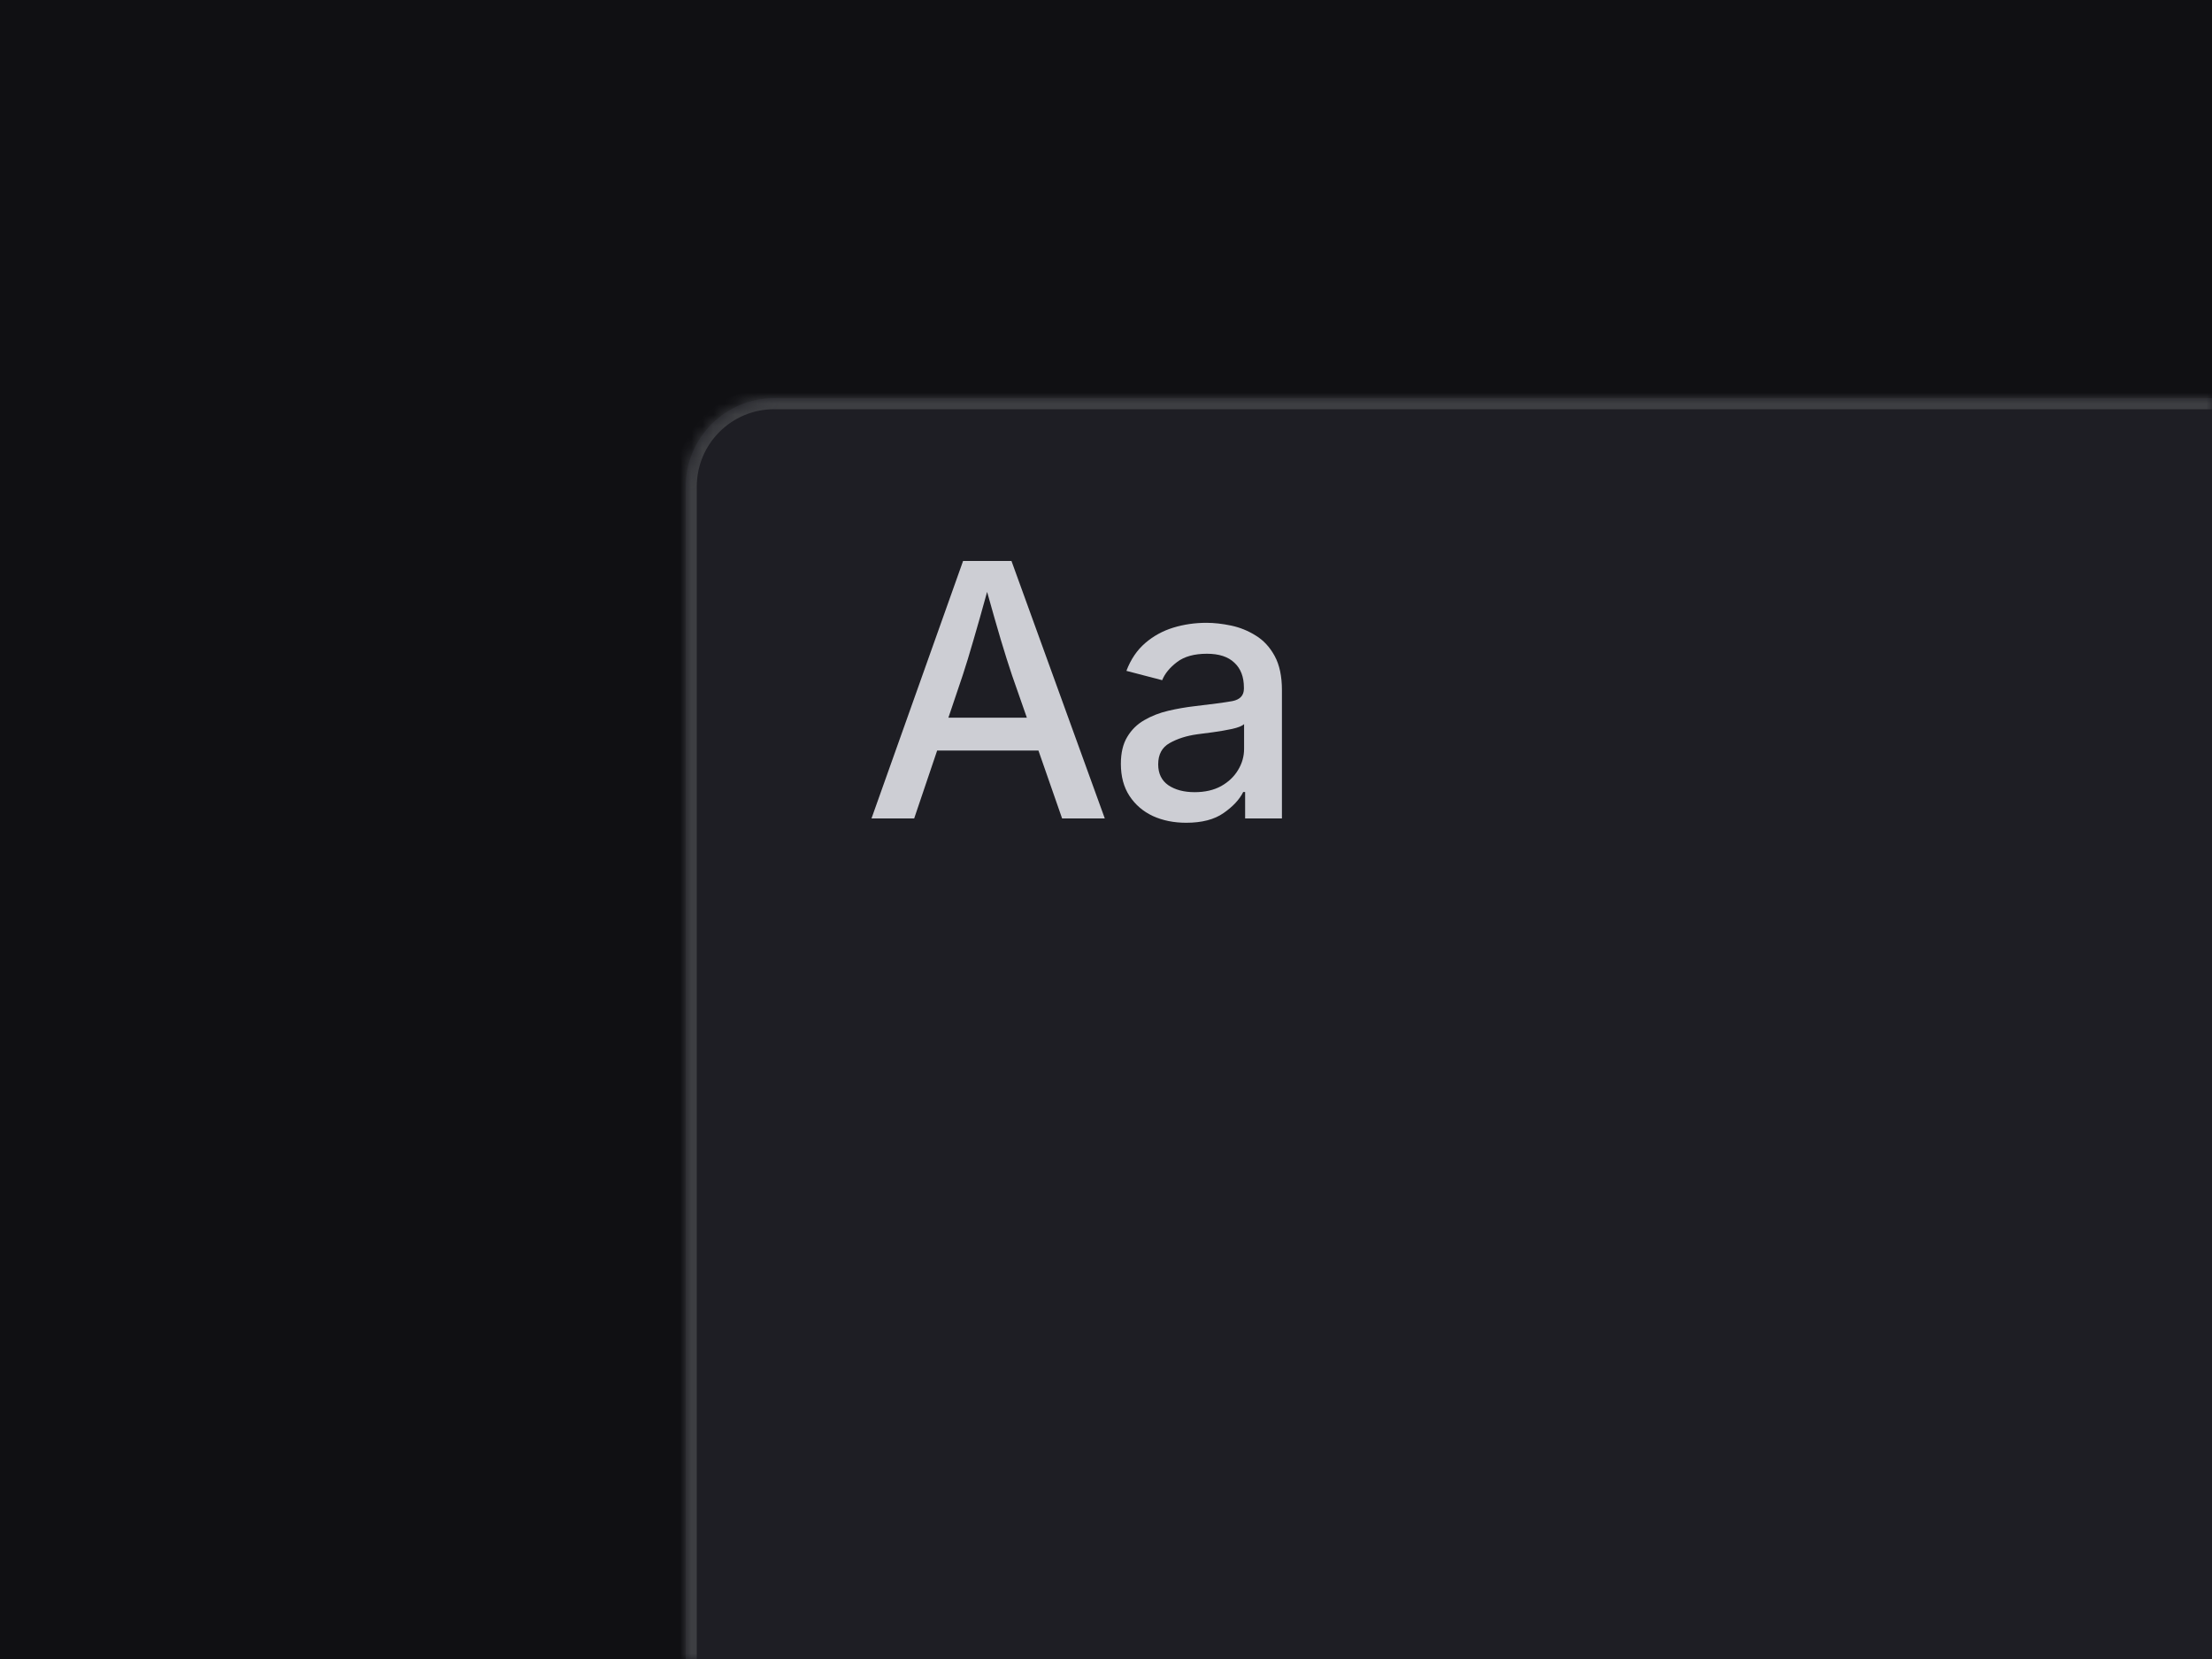 <svg width="200" height="150" viewBox="0 0 200 150" fill="none" xmlns="http://www.w3.org/2000/svg">
<rect width="200" height="150" fill="#101013"/>
<mask id="path-2-inside-1_1_11" fill="white">
<path d="M62 44C62 39.582 65.582 36 70 36H200V150H62V44Z"/>
</mask>
<path d="M62 44C62 39.582 65.582 36 70 36H200V150H62V44Z" fill="#1E1E24"/>
<path d="M61 44C61 39.029 65.029 35 70 35H200V37H70C66.134 37 63 40.134 63 44H61ZM200 150H62H200ZM61 150V44C61 39.029 65.029 35 70 35V37C66.134 37 63 40.134 63 44V150H61ZM200 36V150V36Z" fill="#3D3E42" mask="url(#path-2-inside-1_1_11)"/>
<path d="M78.797 74L87.078 50.719H91.453L99.891 74H96.031L93.891 67.859H84.734L82.656 74H78.797ZM85.75 64.891H92.844L91.5 61.047C91.188 60.12 90.849 59.047 90.484 57.828C90.12 56.599 89.708 55.161 89.25 53.516C88.792 55.182 88.38 56.635 88.016 57.875C87.662 59.104 87.338 60.161 87.047 61.047L85.75 64.891ZM107.251 74.391C106.136 74.391 105.131 74.188 104.235 73.781C103.35 73.365 102.646 72.76 102.126 71.969C101.605 71.177 101.344 70.208 101.344 69.062C101.344 68.073 101.537 67.26 101.923 66.625C102.308 65.979 102.824 65.474 103.469 65.109C104.115 64.734 104.834 64.453 105.626 64.266C106.428 64.078 107.24 63.938 108.063 63.844C109.605 63.667 110.725 63.516 111.423 63.391C112.12 63.255 112.469 62.88 112.469 62.266V62.172C112.469 61.203 112.183 60.453 111.61 59.922C111.048 59.38 110.219 59.109 109.126 59.109C107.98 59.109 107.079 59.359 106.423 59.859C105.766 60.359 105.318 60.906 105.079 61.5L101.844 60.656C102.24 59.615 102.808 58.776 103.548 58.141C104.287 57.505 105.131 57.042 106.079 56.75C107.037 56.458 108.037 56.312 109.079 56.312C109.777 56.312 110.521 56.396 111.313 56.562C112.105 56.729 112.85 57.031 113.548 57.469C114.245 57.896 114.813 58.51 115.251 59.312C115.688 60.115 115.907 61.146 115.907 62.406V74H112.579V71.609H112.407C112.063 72.297 111.469 72.932 110.626 73.516C109.792 74.099 108.667 74.391 107.251 74.391ZM108.016 71.625C108.943 71.625 109.74 71.443 110.407 71.078C111.074 70.703 111.584 70.219 111.938 69.625C112.303 69.031 112.485 68.391 112.485 67.703V65.469C112.318 65.635 111.959 65.781 111.407 65.906C110.865 66.021 110.292 66.12 109.688 66.203C109.084 66.287 108.605 66.349 108.251 66.391C107.282 66.526 106.449 66.792 105.751 67.188C105.063 67.573 104.719 68.213 104.719 69.109C104.719 69.943 105.027 70.573 105.641 71C106.266 71.417 107.058 71.625 108.016 71.625Z" fill="#CDCED4"/>
</svg>
